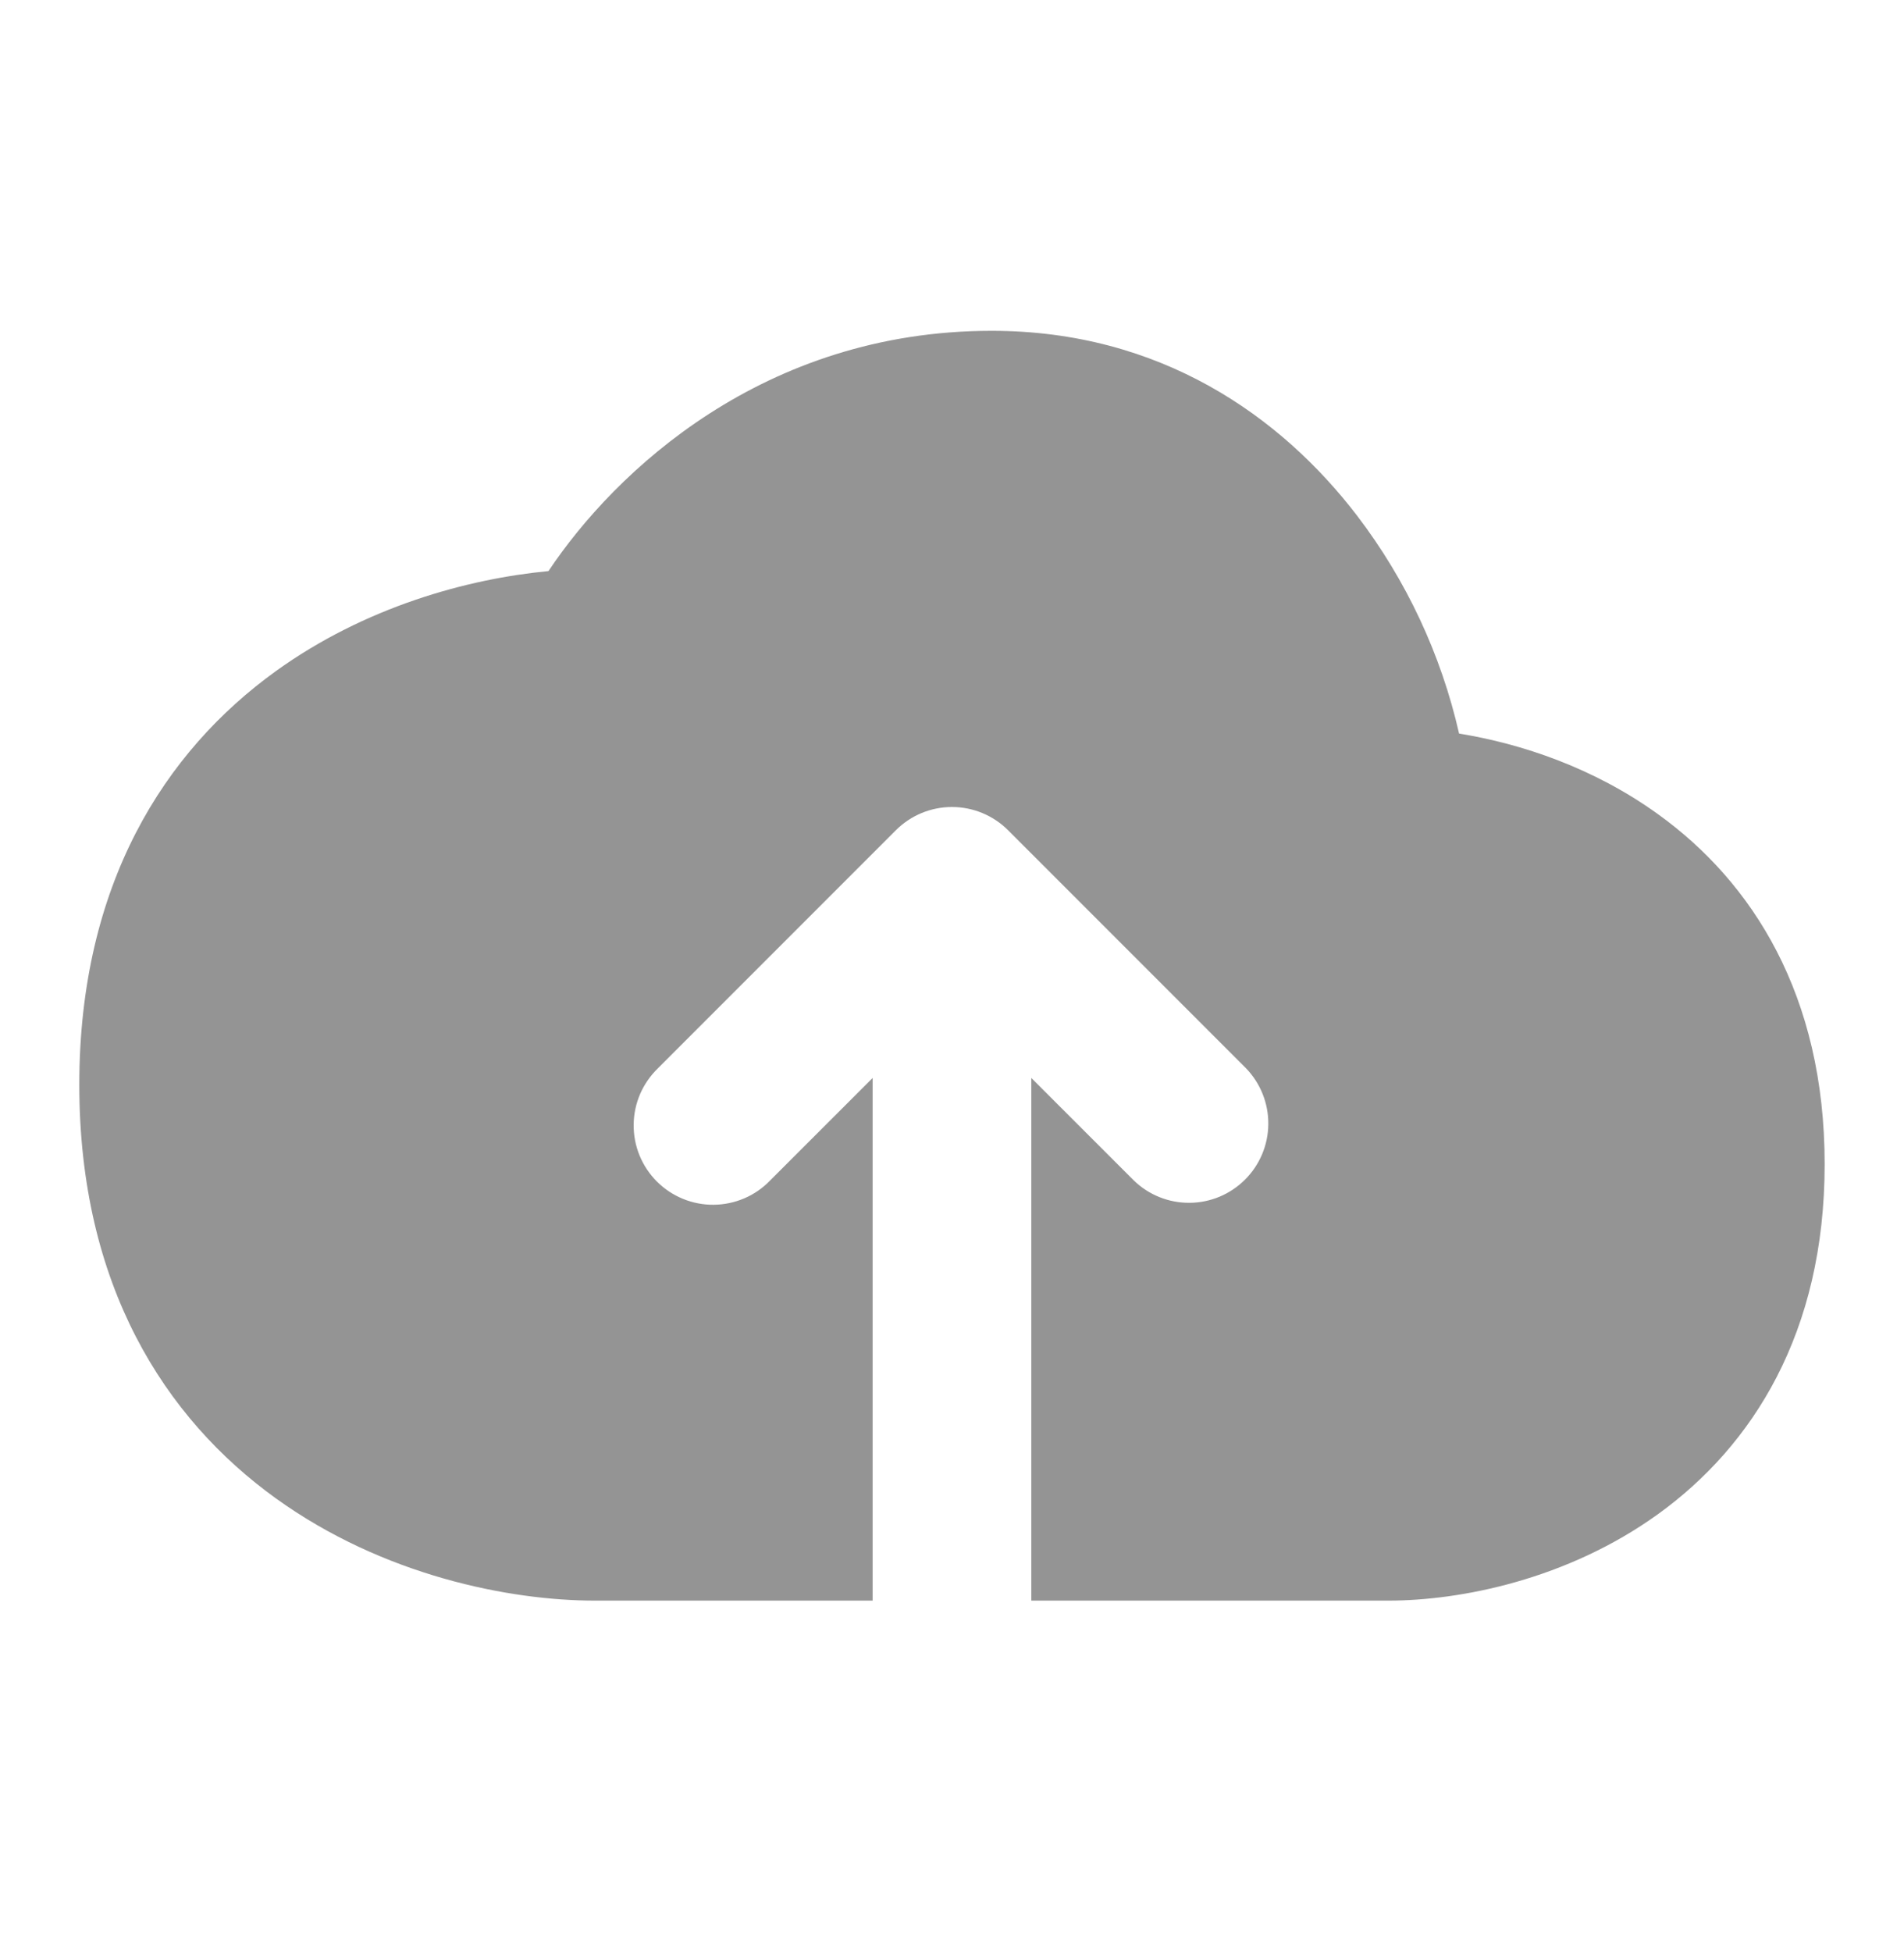 <svg width="40" height="41" viewBox="0 0 40 41" fill="none" xmlns="http://www.w3.org/2000/svg">
<path fill-rule="evenodd" clip-rule="evenodd" d="M11.521 11.995C12.918 9.9 16.043 6.947 20.833 6.947C24.383 6.947 26.916 8.747 28.511 10.83C29.544 12.184 30.275 13.744 30.653 15.405C31.961 15.617 33.478 16.122 34.828 17.095C36.819 18.526 38.333 20.901 38.333 24.447C38.333 27.99 36.819 30.365 34.828 31.8C32.921 33.172 30.683 33.613 29.166 33.613H21.666V22.637L23.821 24.791C24.135 25.095 24.556 25.263 24.993 25.259C25.43 25.256 25.848 25.08 26.157 24.771C26.466 24.462 26.642 24.044 26.645 23.607C26.649 23.17 26.481 22.749 26.178 22.435L21.178 17.435C20.865 17.122 20.441 16.947 19.999 16.947C19.557 16.947 19.134 17.122 18.821 17.435L13.821 22.435C13.662 22.589 13.535 22.773 13.447 22.976C13.36 23.179 13.314 23.398 13.312 23.619C13.31 23.84 13.352 24.06 13.436 24.265C13.52 24.47 13.644 24.656 13.8 24.812C13.957 24.969 14.143 25.092 14.348 25.176C14.553 25.26 14.772 25.302 14.993 25.3C15.215 25.298 15.433 25.252 15.637 25.165C15.84 25.078 16.024 24.951 16.178 24.791L18.333 22.637V33.613H12.499C10.704 33.613 8.049 33.088 5.796 31.466C3.458 29.782 1.666 26.99 1.666 22.78C1.666 18.57 3.458 15.778 5.796 14.093C7.669 12.745 9.818 12.155 11.521 11.993V11.995Z" fill="#949494"/>
</svg>
